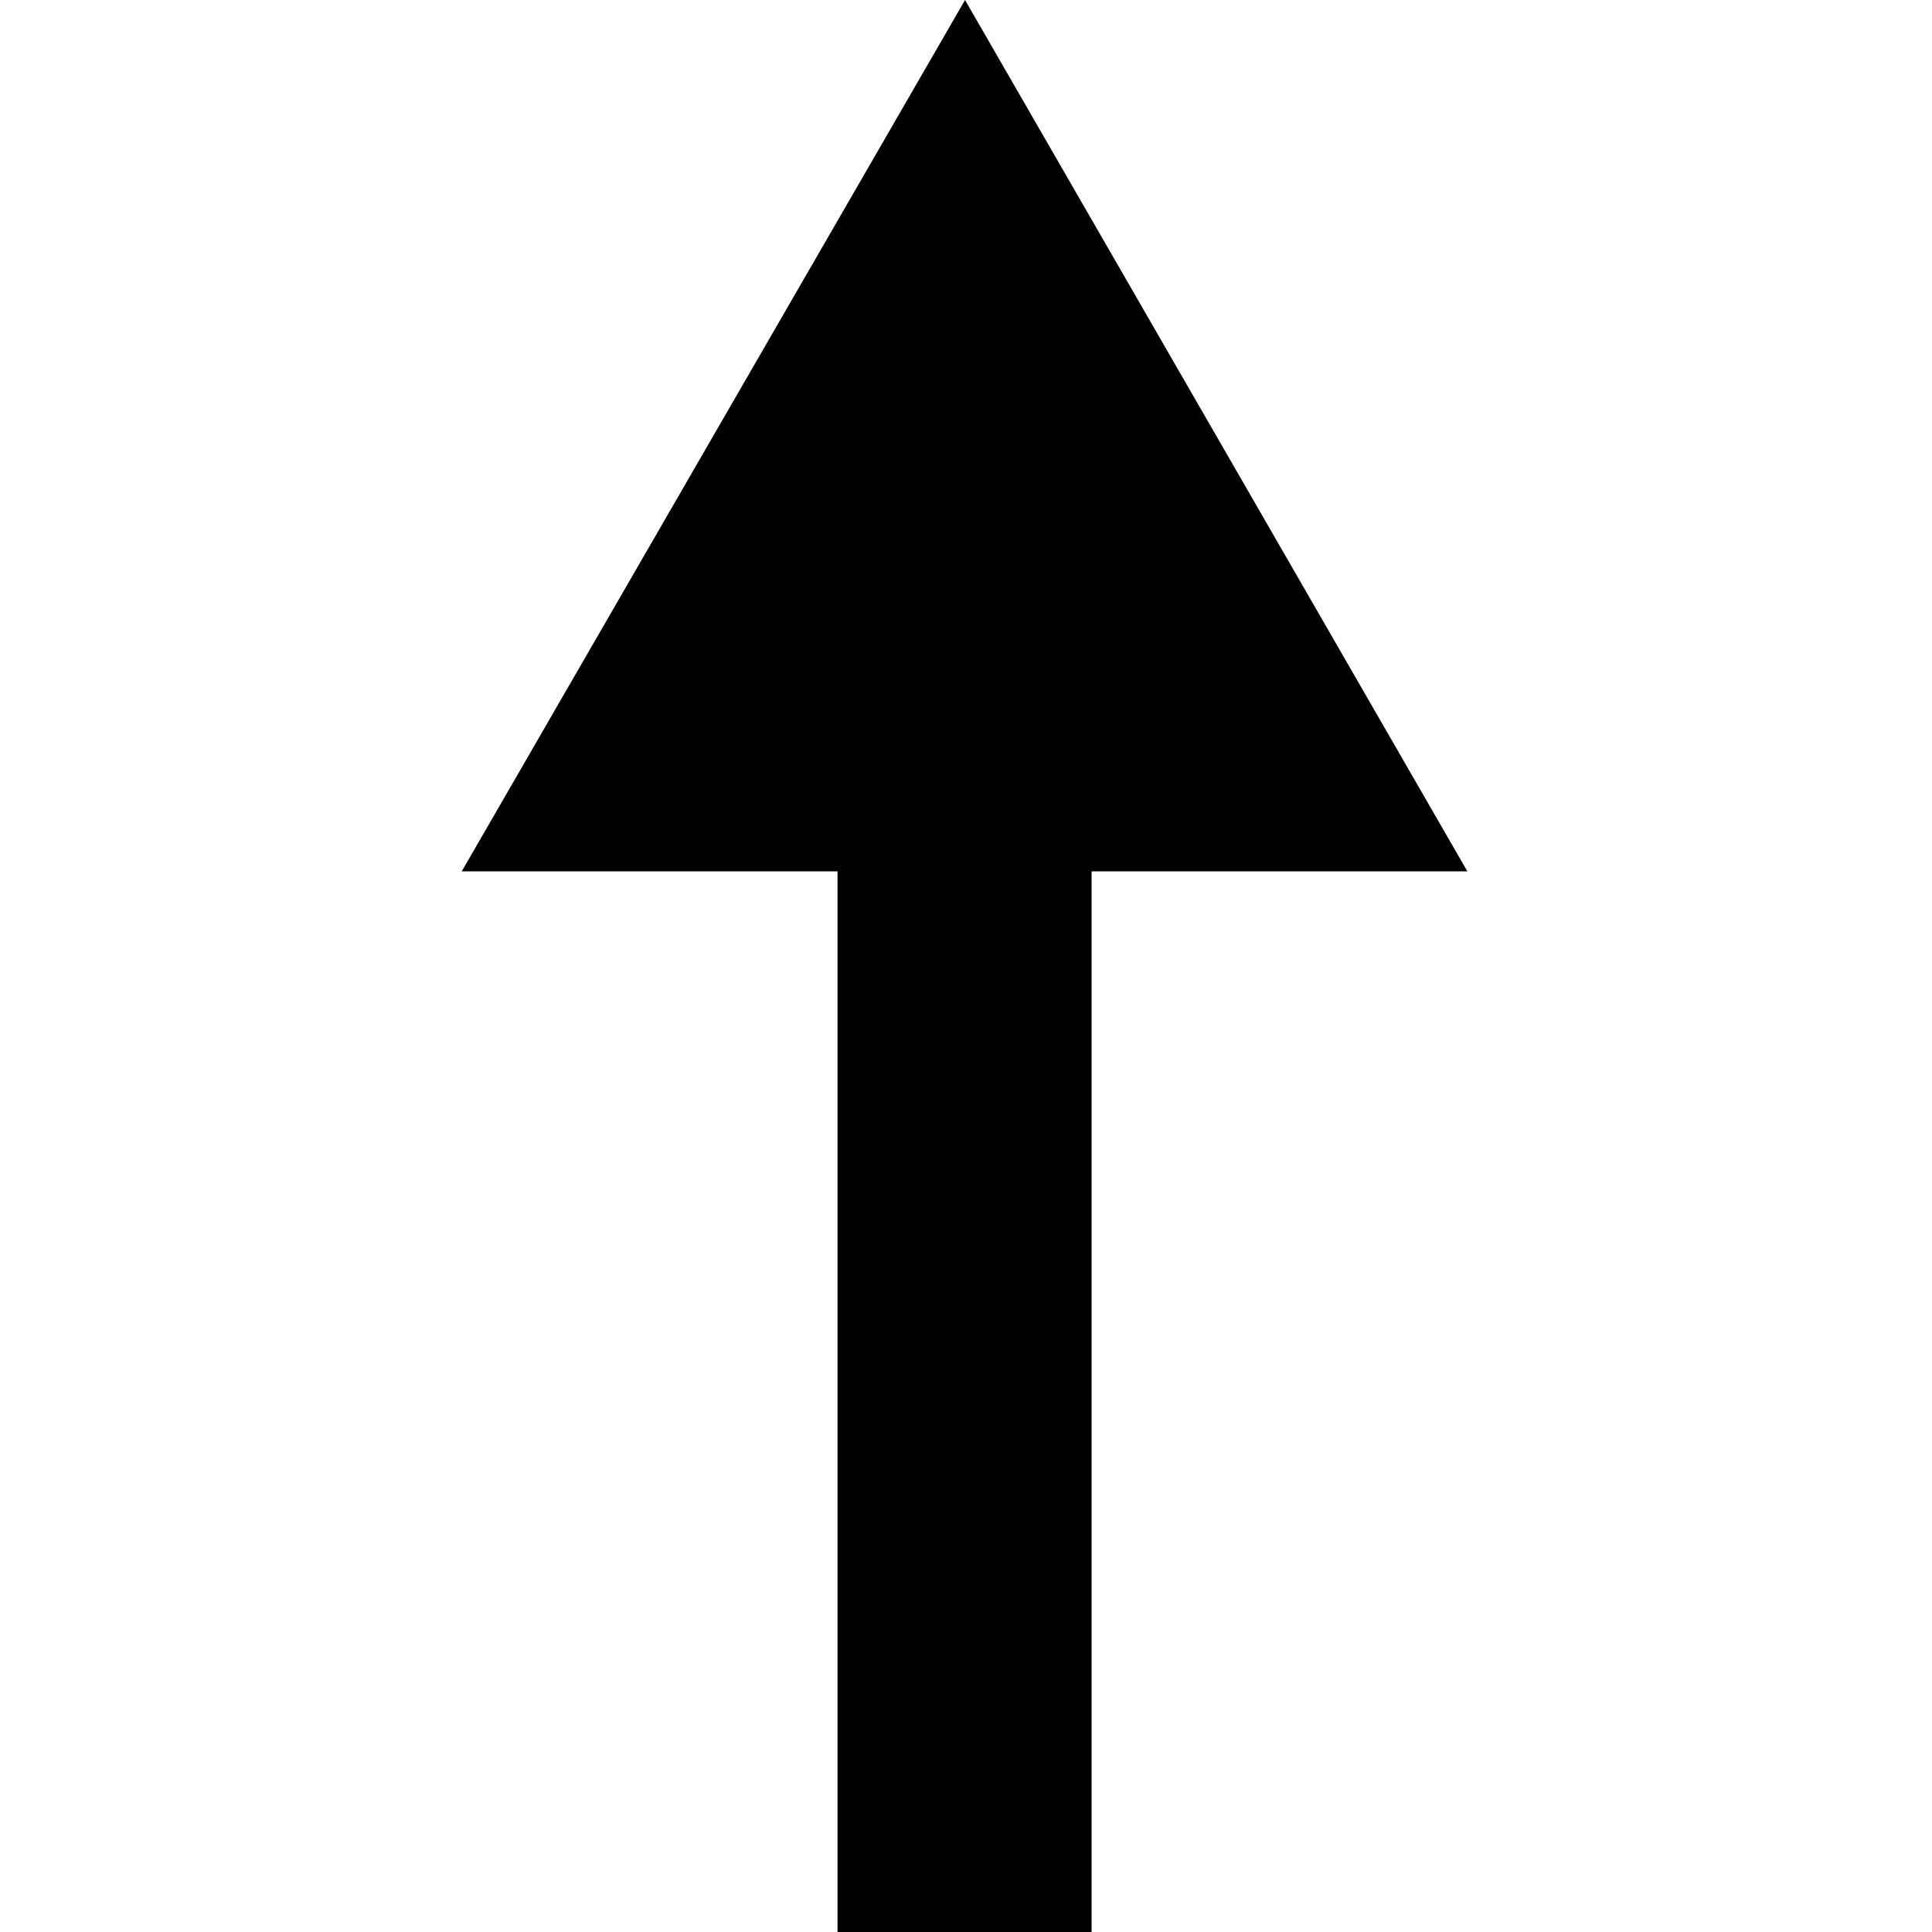<svg width="2" height="2" viewBox="0 0 2 2" fill="none" xmlns="http://www.w3.org/2000/svg">
<rect x="0.867" y="0.598" width="0.263" height="1.402" fill="black"/>
<path d="M0.999 0L1.519 0.902L0.478 0.902L0.999 0Z" fill="black"/>
</svg>
